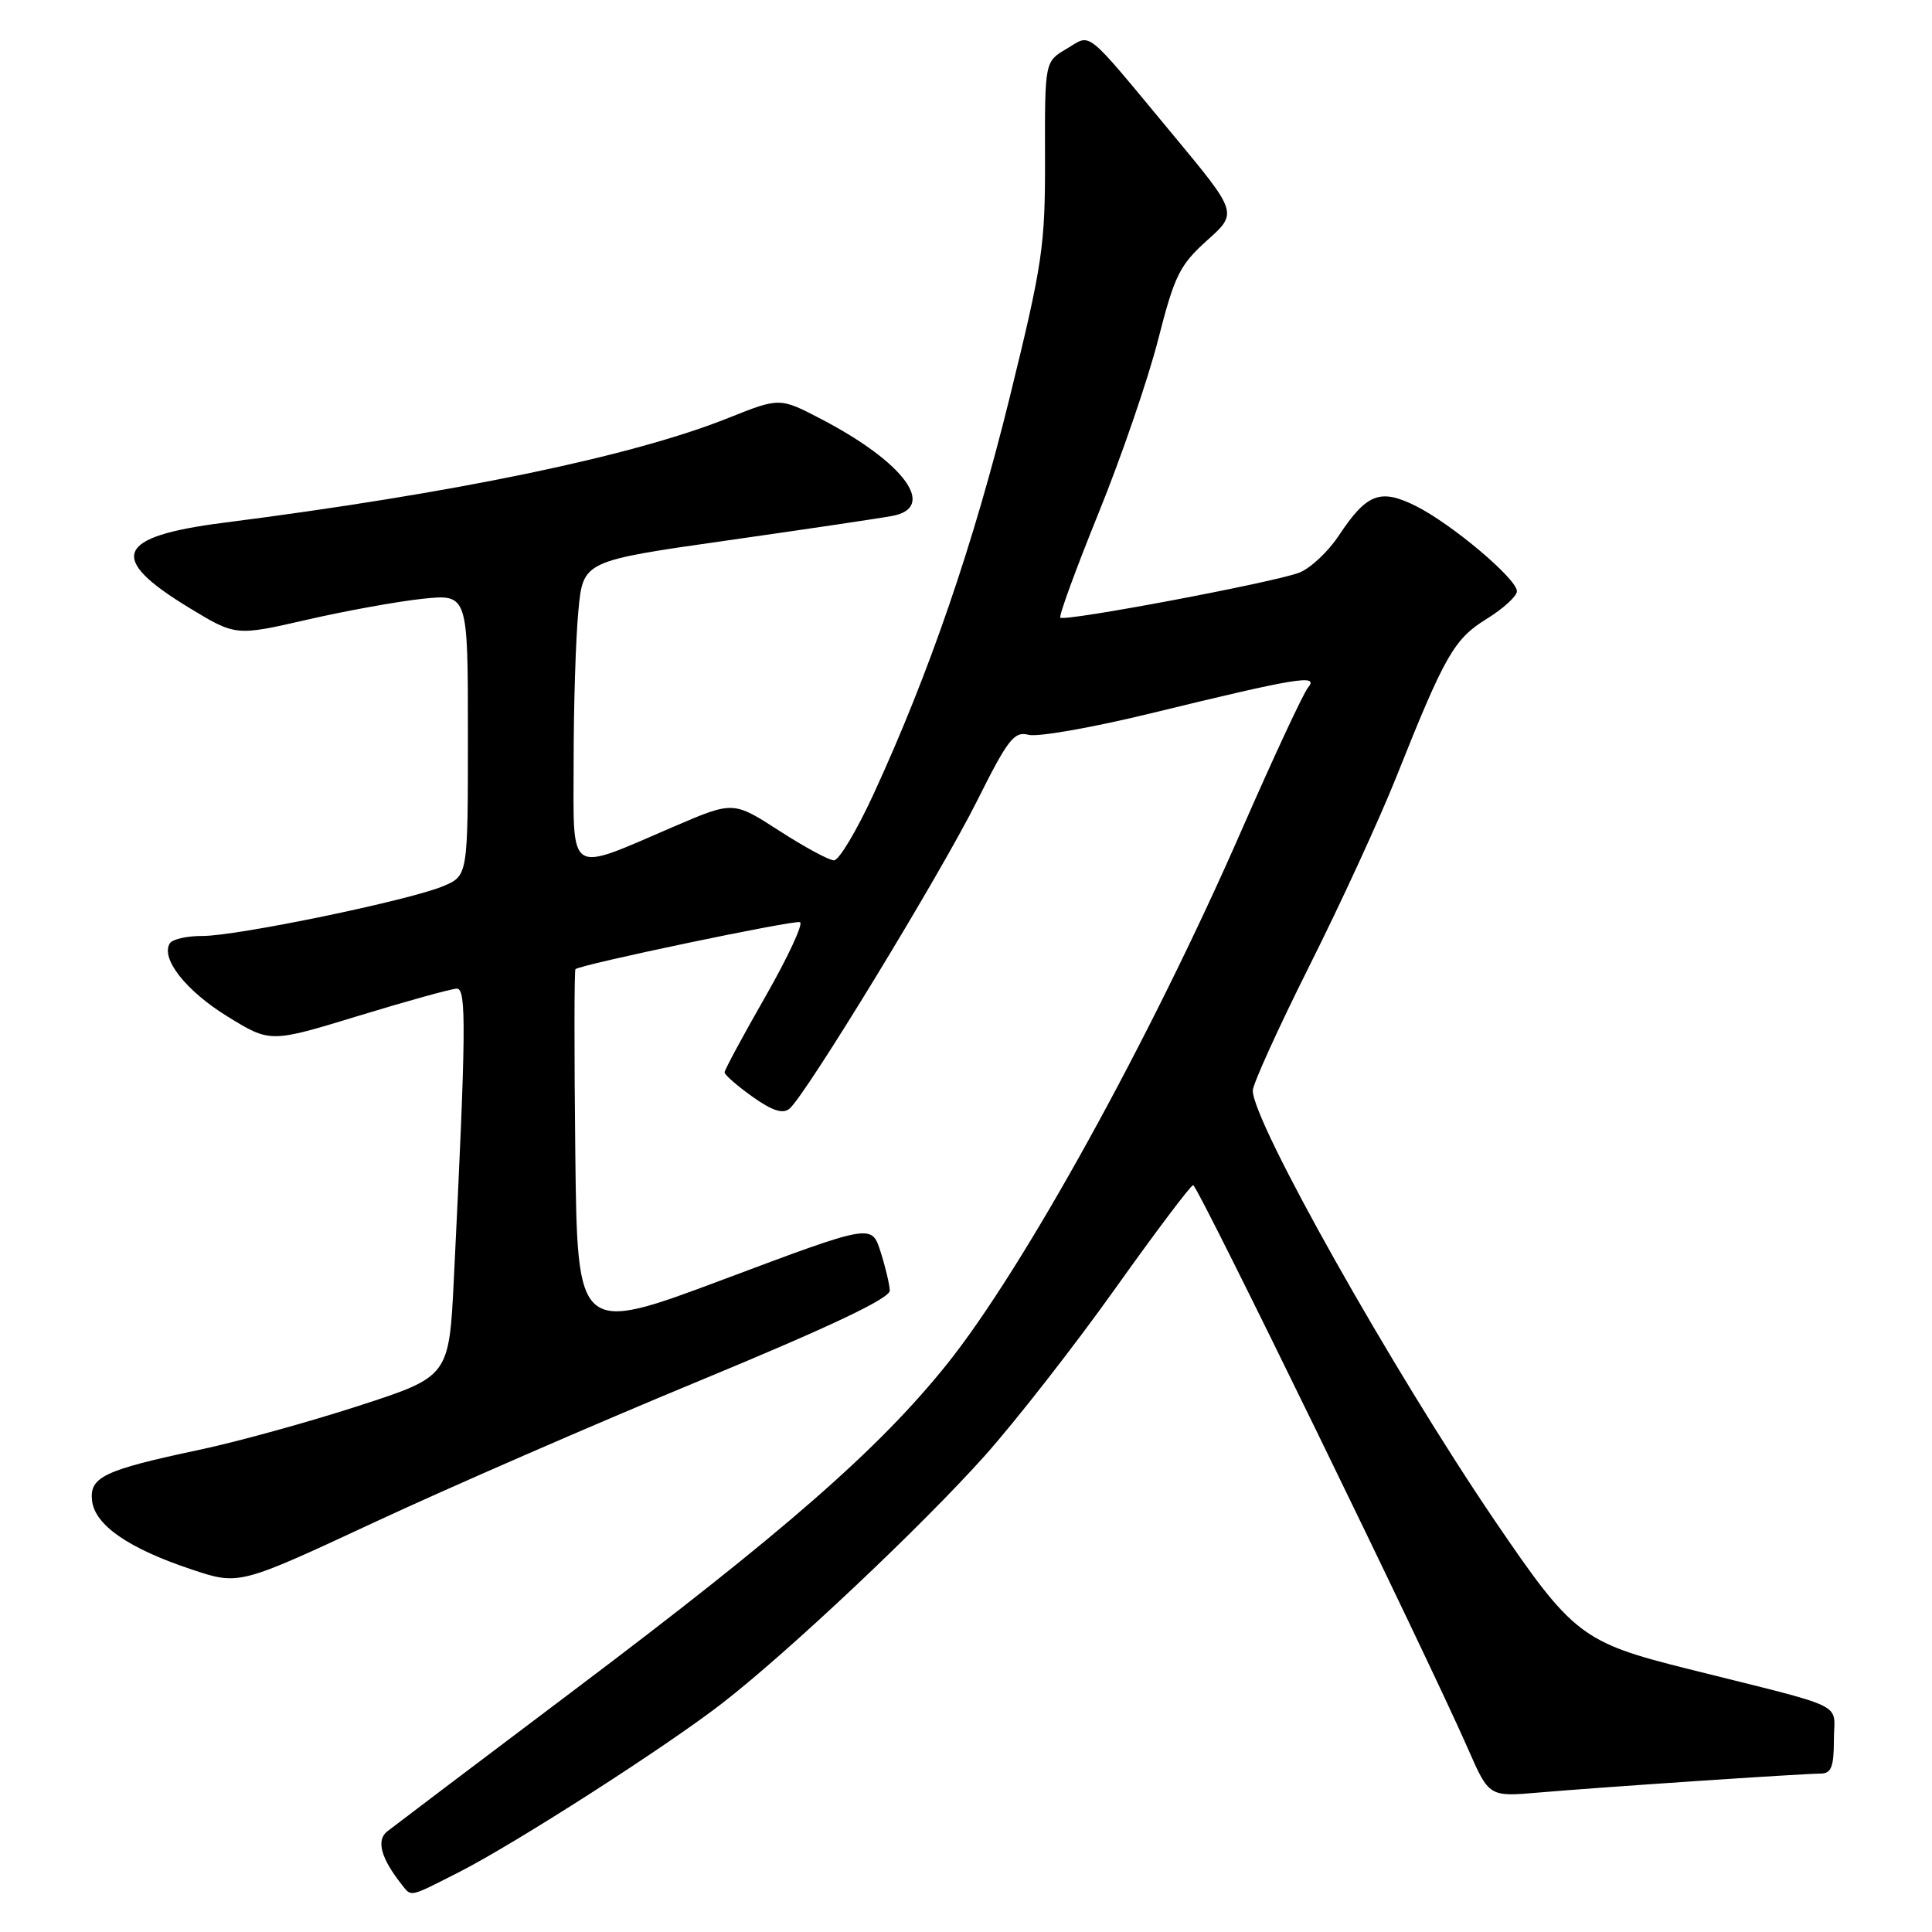 <?xml version="1.0" encoding="UTF-8" standalone="no"?>
<!DOCTYPE svg PUBLIC "-//W3C//DTD SVG 1.1//EN" "http://www.w3.org/Graphics/SVG/1.1/DTD/svg11.dtd" >
<svg xmlns="http://www.w3.org/2000/svg" xmlns:xlink="http://www.w3.org/1999/xlink" version="1.1" viewBox="0 0 256 256">
 <g >
 <path fill="currentColor"
d=" M 60.78 248.09 C 68.21 244.32 88.32 231.42 95.71 225.68 C 104.53 218.84 122.13 202.24 130.50 192.88 C 134.61 188.27 142.37 178.33 147.74 170.79 C 153.11 163.25 157.77 157.06 158.10 157.04 C 158.69 157.00 189.17 219.50 194.55 231.80 C 197.31 238.09 197.31 238.09 203.91 237.52 C 211.73 236.84 238.75 235.02 241.25 235.01 C 242.65 235.00 243.00 234.12 243.00 230.54 C 243.00 225.45 245.30 226.56 223.63 221.13 C 209.60 217.62 208.40 216.69 198.07 201.50 C 184.46 181.46 166.00 148.66 166.00 144.51 C 166.00 143.66 169.38 136.22 173.51 127.97 C 177.65 119.72 182.81 108.49 184.99 103.02 C 191.46 86.79 192.66 84.68 197.00 82.00 C 199.20 80.64 201.00 78.99 201.00 78.34 C 201.00 76.71 192.35 69.41 187.59 67.04 C 182.89 64.70 181.10 65.39 177.41 70.95 C 176.01 73.08 173.65 75.29 172.18 75.87 C 168.92 77.15 141.07 82.40 140.50 81.84 C 140.28 81.62 142.57 75.38 145.57 67.97 C 148.58 60.56 152.13 50.23 153.46 45.00 C 155.63 36.50 156.31 35.12 159.95 31.85 C 164.02 28.21 164.02 28.21 155.42 17.85 C 143.48 3.47 144.71 4.47 141.32 6.47 C 138.44 8.17 138.44 8.17 138.47 20.84 C 138.50 32.62 138.17 34.84 133.77 52.74 C 128.99 72.14 123.15 89.16 115.74 105.25 C 113.52 110.06 111.17 114.00 110.51 114.00 C 109.85 114.00 106.58 112.23 103.24 110.07 C 97.16 106.15 97.16 106.15 89.33 109.51 C 75.02 115.66 76.00 116.30 76.01 100.86 C 76.01 93.51 76.29 84.54 76.64 80.92 C 77.26 74.33 77.26 74.33 96.38 71.61 C 106.90 70.11 116.74 68.65 118.25 68.36 C 124.19 67.24 119.85 61.30 108.91 55.58 C 103.33 52.66 103.33 52.66 96.54 55.37 C 83.84 60.46 60.28 65.35 29.60 69.27 C 15.32 71.10 14.17 73.92 25.04 80.52 C 31.23 84.28 31.23 84.28 40.62 82.13 C 45.79 80.94 52.71 79.69 56.01 79.34 C 62.00 78.72 62.00 78.72 62.00 97.37 C 62.00 116.03 62.00 116.03 58.75 117.41 C 54.32 119.29 31.37 124.04 26.81 124.02 C 24.78 124.01 22.84 124.45 22.50 125.00 C 21.26 127.01 24.65 131.31 30.16 134.70 C 35.81 138.18 35.81 138.18 47.55 134.59 C 54.00 132.62 59.85 131.00 60.54 131.00 C 61.82 131.00 61.76 136.52 60.14 169.45 C 59.50 182.40 59.50 182.40 47.50 186.29 C 40.90 188.43 31.45 191.04 26.50 192.09 C 13.76 194.79 11.83 195.71 12.20 198.86 C 12.58 202.10 17.06 205.19 25.39 207.96 C 31.68 210.06 31.68 210.06 49.59 201.72 C 59.44 197.13 78.85 188.68 92.73 182.94 C 110.13 175.74 117.94 172.03 117.90 171.00 C 117.87 170.18 117.32 167.85 116.67 165.84 C 115.50 162.17 115.50 162.17 96.00 169.48 C 76.50 176.79 76.50 176.79 76.23 152.75 C 76.08 139.52 76.09 128.57 76.25 128.42 C 76.85 127.82 105.16 121.89 106.00 122.19 C 106.48 122.36 104.43 126.78 101.45 132.00 C 98.46 137.22 96.01 141.77 96.01 142.09 C 96.00 142.41 97.66 143.86 99.69 145.31 C 102.32 147.18 103.73 147.64 104.61 146.91 C 106.76 145.12 124.59 115.87 129.45 106.15 C 133.57 97.91 134.38 96.87 136.30 97.37 C 137.50 97.68 144.79 96.40 152.49 94.52 C 171.89 89.79 174.81 89.31 173.33 91.09 C 172.69 91.87 168.73 100.38 164.52 110.00 C 152.39 137.74 135.61 168.13 125.43 180.82 C 116.40 192.06 103.91 202.98 76.14 223.90 C 63.29 233.58 52.12 242.03 51.31 242.67 C 49.82 243.85 50.48 246.25 53.26 249.75 C 54.54 251.37 54.16 251.45 60.78 248.09 Z "/>
</g>
</svg>